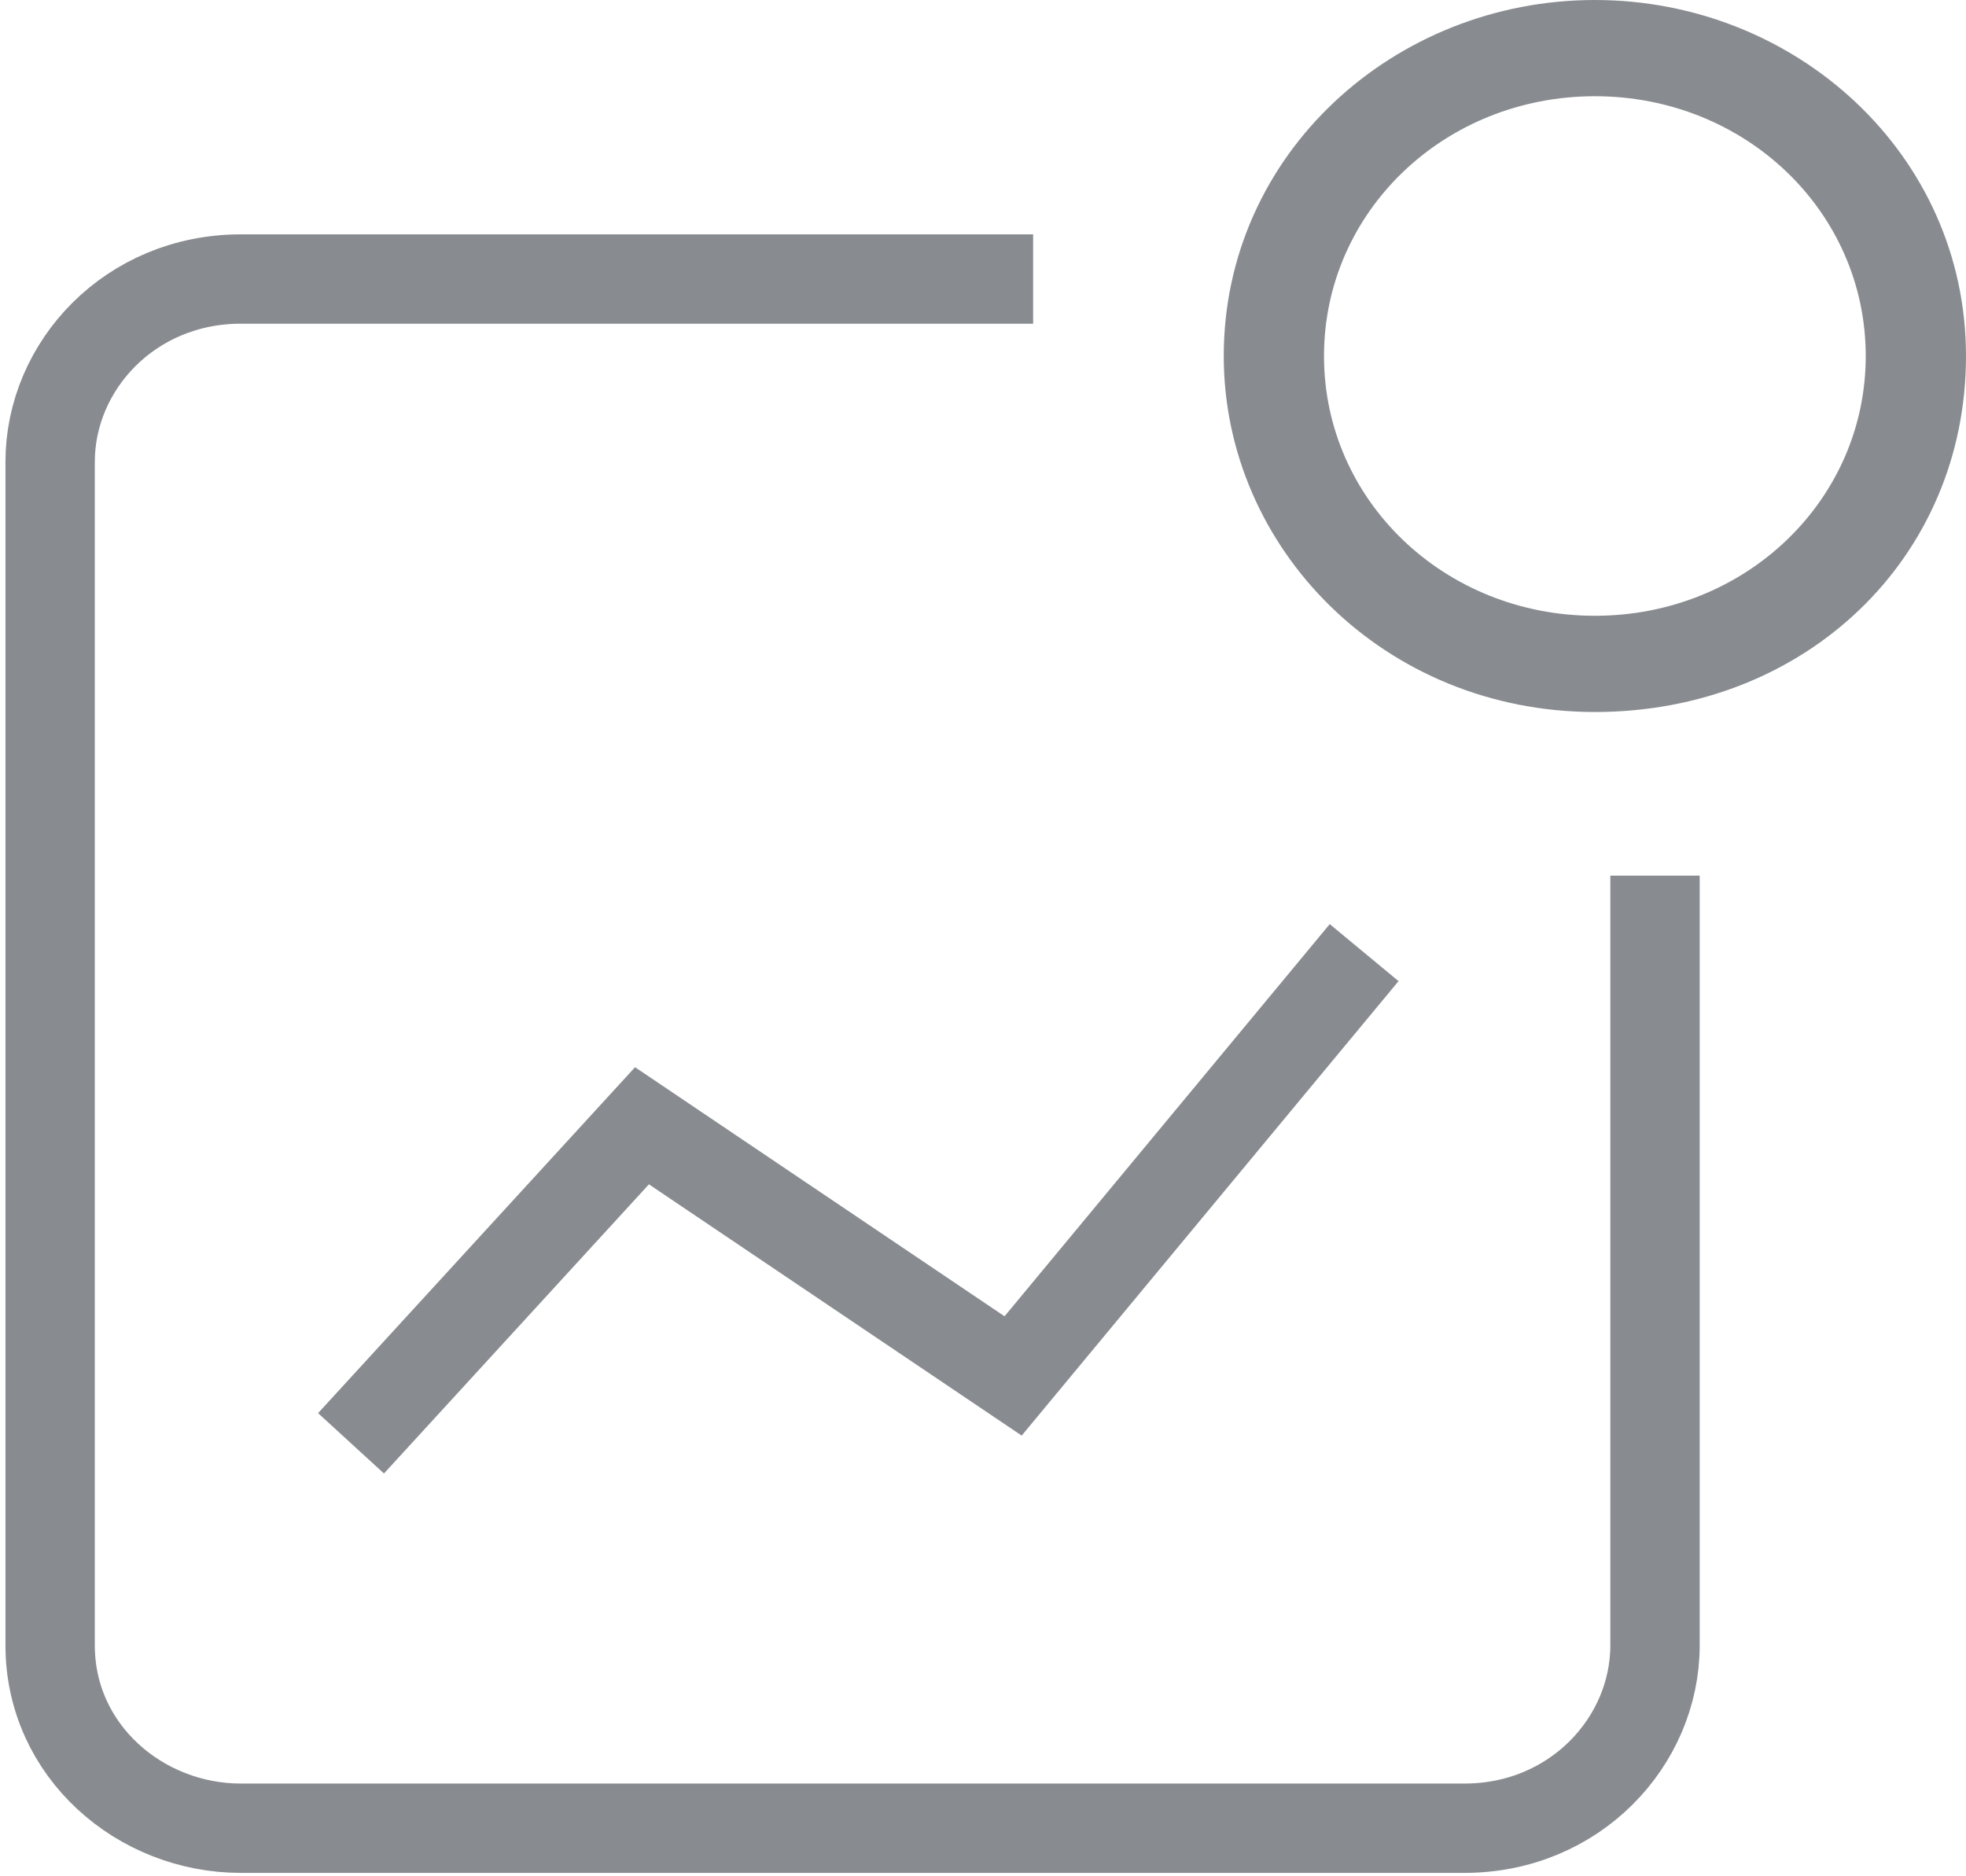 <svg fill="none" height="21" viewBox="0 0 22 21" width="22" xmlns="http://www.w3.org/2000/svg">
<path d="M17.847 1.077C19.531 1.077 20.878 2.369 20.878 3.985C20.878 5.6 19.531 6.892 17.847 6.892C16.163 6.892 14.816 5.6 14.816 3.985C14.816 2.369 16.163 1.077 17.847 1.077ZM17.847 0C15.602 0 13.694 1.723 13.694 3.985C13.694 6.138 15.49 7.969 17.847 7.969C20.204 7.969 22 6.246 22 3.985C22 1.723 20.092 0 17.847 0Z" fill="#888C90"/>
<path d="M18.52 9.8V18.415C18.52 19.492 17.622 20.462 16.388 20.462H2.694C1.571 20.462 0.561 19.6 0.561 18.415V5.169C0.561 4.092 1.459 3.123 2.694 3.123H11.561" stroke="#888C90" stroke-miterlimit="10"/>
<path d="M3.928 16.154L7.184 12.6L11.337 15.4L15.265 10.662" stroke="#888C90" stroke-miterlimit="10"/>
</svg>
